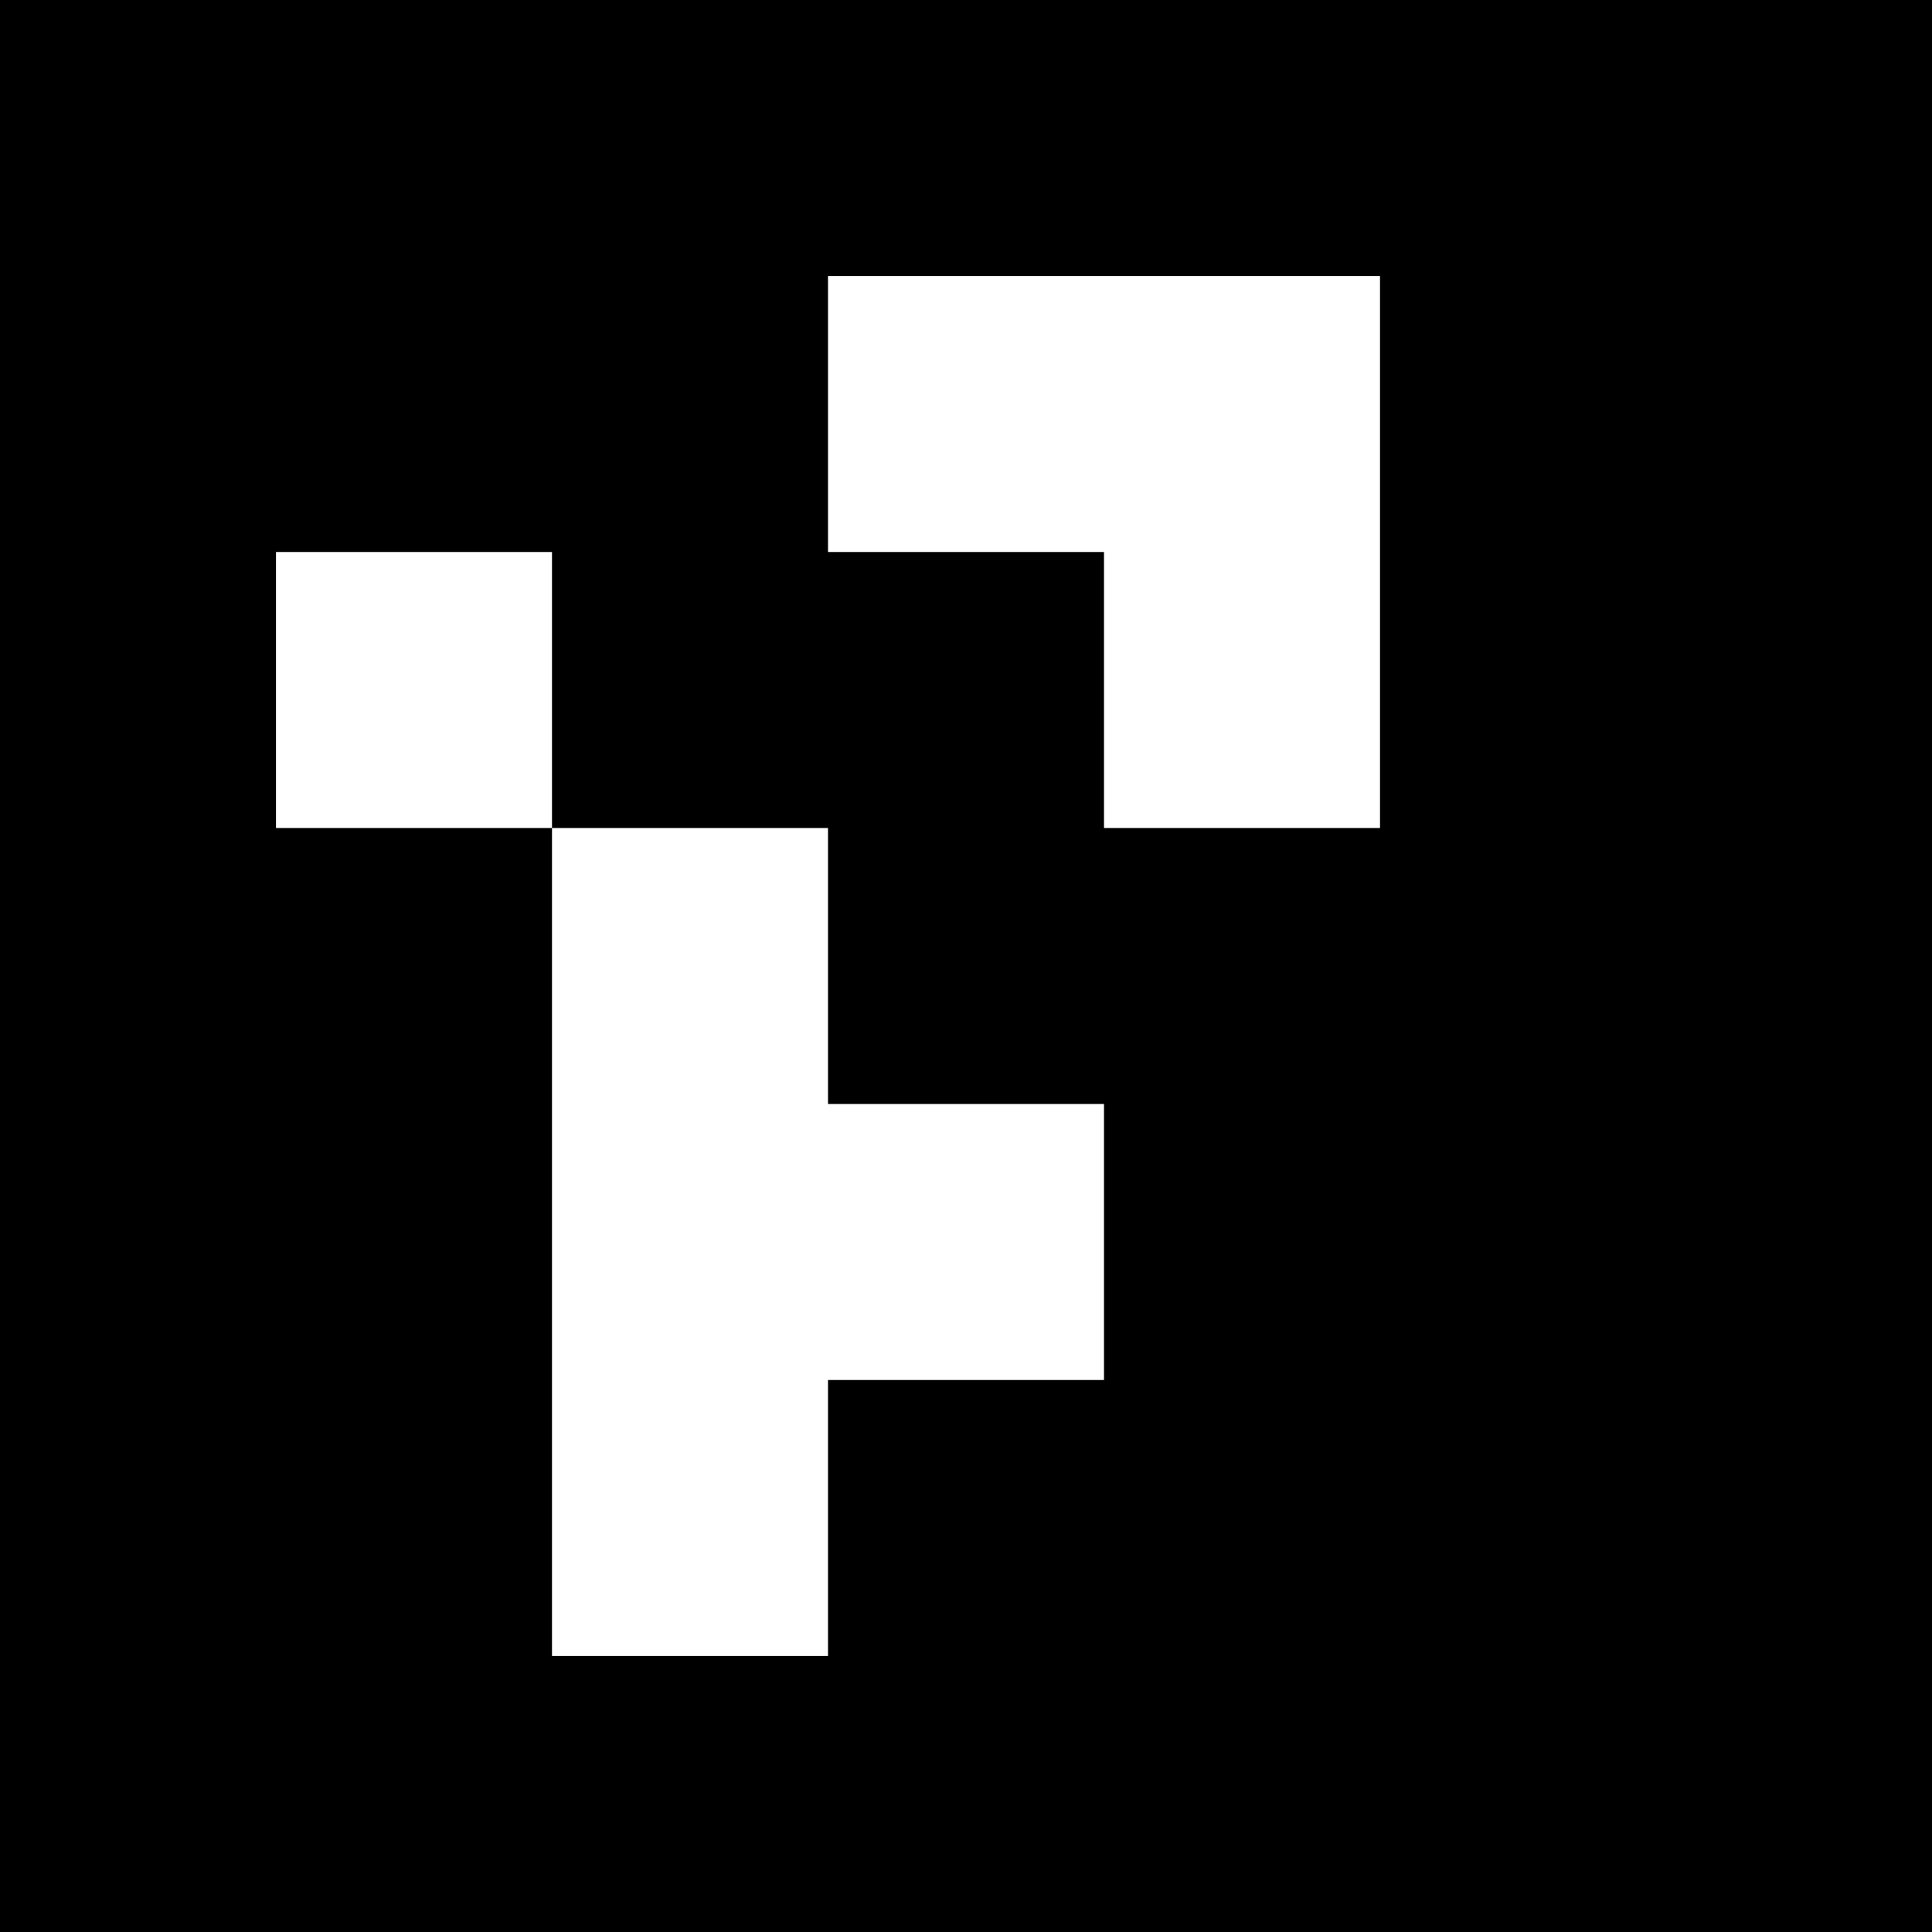 <?xml version="1.0" encoding="UTF-8"?>
<svg xmlns="http://www.w3.org/2000/svg" xmlns:xlink="http://www.w3.org/1999/xlink" width="2834.646pt" height="2834.646pt" viewBox="0 0 2834.646 2834.646" version="1.1">
<rect x="0" y="0" width="2834.646" height="2834.646" fill="#333333" stroke="none"/>
<g id="surface531">
<path style=" stroke:none;fill-rule:nonzero;fill:rgb(50%,50%,50%);fill-opacity:1;" d="M 0 0 L 2834.645 0 L 2834.645 2834.645 L 0 2834.645 Z M 0 0 "/>
<path style=" stroke:none;fill-rule:nonzero;fill:rgb(100%,100%,100%);fill-opacity:1;" d="M 0 0 L 2834.645 0 L 2834.645 2834.645 L 0 2834.645 Z M 0 0 "/>
<path style=" stroke:none;fill-rule:nonzero;fill:rgb(0%,0%,0%);fill-opacity:1;" d="M 0 0 L 2834.645 0 L 2834.645 2834.645 L 0 2834.645 Z M 0 0 "/>
<path style=" stroke:none;fill-rule:nonzero;fill:rgb(100%,100%,100%);fill-opacity:1;" d="M 1214.848 404.949 L 2024.746 404.949 L 2024.746 1214.848 L 1619.797 1214.848 L 1619.797 809.898 L 1214.848 809.898 Z M 1214.848 404.949 "/>
<path style=" stroke:none;fill-rule:nonzero;fill:rgb(100%,100%,100%);fill-opacity:1;" d="M 404.949 809.898 L 809.898 809.898 L 809.898 1214.848 L 404.949 1214.848 Z M 404.949 809.898 "/>
<path style=" stroke:none;fill-rule:nonzero;fill:rgb(100%,100%,100%);fill-opacity:1;" d="M 809.898 1214.848 L 1214.848 1214.848 L 1214.848 1619.797 L 1619.797 1619.797 L 1619.797 2024.746 L 1214.848 2024.746 L 1214.848 2429.695 L 809.898 2429.695 Z M 809.898 1214.848 "/>
</g>
</svg>
